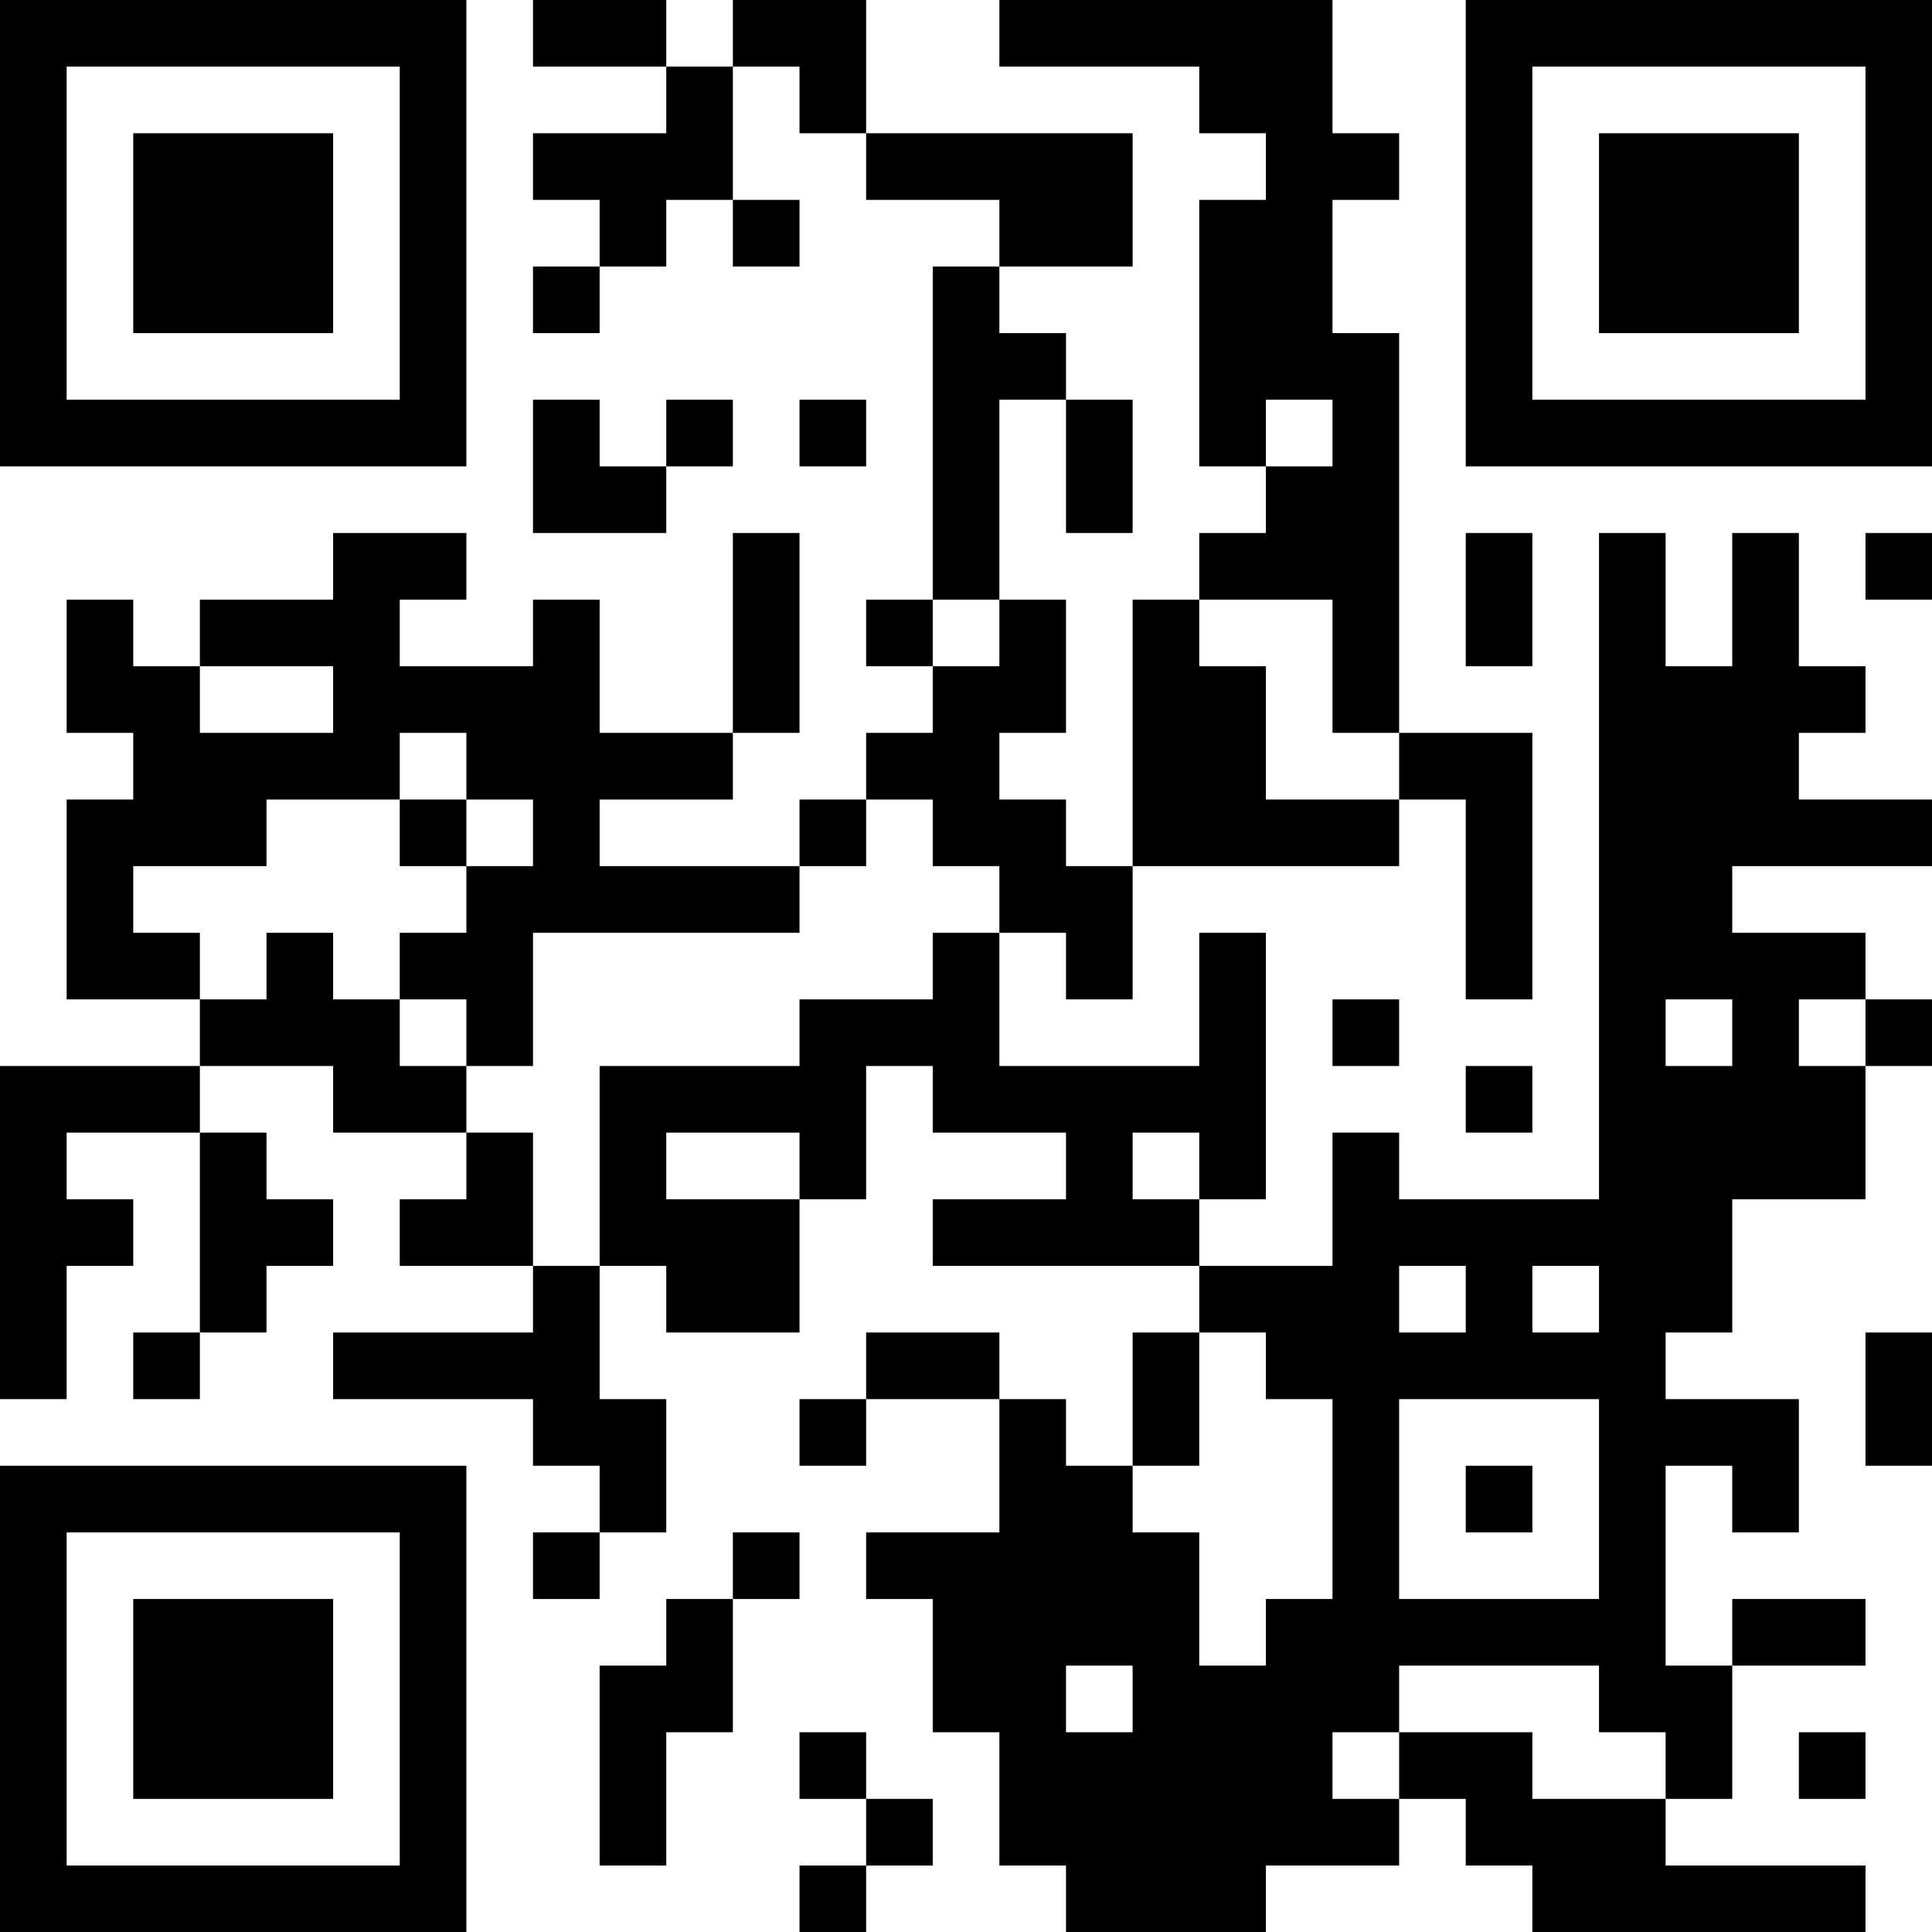 <?xml version="1.0" encoding="UTF-8"?>
<svg xmlns="http://www.w3.org/2000/svg" version="1.1" width="200" height="200" viewBox="0 0 200 200"><rect x="0" y="0" width="200" height="200" fill="#ffffff"/><g transform="scale(6.897)"><g transform="translate(0,0)"><path fill-rule="evenodd" d="M8 0L8 1L10 1L10 2L8 2L8 3L9 3L9 4L8 4L8 5L9 5L9 4L10 4L10 3L11 3L11 4L12 4L12 3L11 3L11 1L12 1L12 2L13 2L13 3L15 3L15 4L14 4L14 9L13 9L13 10L14 10L14 11L13 11L13 12L12 12L12 13L9 13L9 12L11 12L11 11L12 11L12 8L11 8L11 11L9 11L9 9L8 9L8 10L6 10L6 9L7 9L7 8L5 8L5 9L3 9L3 10L2 10L2 9L1 9L1 11L2 11L2 12L1 12L1 15L3 15L3 16L0 16L0 21L1 21L1 19L2 19L2 18L1 18L1 17L3 17L3 20L2 20L2 21L3 21L3 20L4 20L4 19L5 19L5 18L4 18L4 17L3 17L3 16L5 16L5 17L7 17L7 18L6 18L6 19L8 19L8 20L5 20L5 21L8 21L8 22L9 22L9 23L8 23L8 24L9 24L9 23L10 23L10 21L9 21L9 19L10 19L10 20L12 20L12 18L13 18L13 16L14 16L14 17L16 17L16 18L14 18L14 19L18 19L18 20L17 20L17 22L16 22L16 21L15 21L15 20L13 20L13 21L12 21L12 22L13 22L13 21L15 21L15 23L13 23L13 24L14 24L14 26L15 26L15 28L16 28L16 29L19 29L19 28L21 28L21 27L22 27L22 28L23 28L23 29L28 29L28 28L25 28L25 27L26 27L26 25L28 25L28 24L26 24L26 25L25 25L25 22L26 22L26 23L27 23L27 21L25 21L25 20L26 20L26 18L28 18L28 16L29 16L29 15L28 15L28 14L26 14L26 13L29 13L29 12L27 12L27 11L28 11L28 10L27 10L27 8L26 8L26 10L25 10L25 8L24 8L24 18L21 18L21 17L20 17L20 19L18 19L18 18L19 18L19 14L18 14L18 16L15 16L15 14L16 14L16 15L17 15L17 13L21 13L21 12L22 12L22 15L23 15L23 11L21 11L21 5L20 5L20 3L21 3L21 2L20 2L20 0L15 0L15 1L18 1L18 2L19 2L19 3L18 3L18 7L19 7L19 8L18 8L18 9L17 9L17 13L16 13L16 12L15 12L15 11L16 11L16 9L15 9L15 6L16 6L16 8L17 8L17 6L16 6L16 5L15 5L15 4L17 4L17 2L13 2L13 0L11 0L11 1L10 1L10 0ZM8 6L8 8L10 8L10 7L11 7L11 6L10 6L10 7L9 7L9 6ZM12 6L12 7L13 7L13 6ZM19 6L19 7L20 7L20 6ZM22 8L22 10L23 10L23 8ZM28 8L28 9L29 9L29 8ZM14 9L14 10L15 10L15 9ZM18 9L18 10L19 10L19 12L21 12L21 11L20 11L20 9ZM3 10L3 11L5 11L5 10ZM6 11L6 12L4 12L4 13L2 13L2 14L3 14L3 15L4 15L4 14L5 14L5 15L6 15L6 16L7 16L7 17L8 17L8 19L9 19L9 16L12 16L12 15L14 15L14 14L15 14L15 13L14 13L14 12L13 12L13 13L12 13L12 14L8 14L8 16L7 16L7 15L6 15L6 14L7 14L7 13L8 13L8 12L7 12L7 11ZM6 12L6 13L7 13L7 12ZM20 15L20 16L21 16L21 15ZM25 15L25 16L26 16L26 15ZM27 15L27 16L28 16L28 15ZM22 16L22 17L23 17L23 16ZM10 17L10 18L12 18L12 17ZM17 17L17 18L18 18L18 17ZM21 19L21 20L22 20L22 19ZM23 19L23 20L24 20L24 19ZM18 20L18 22L17 22L17 23L18 23L18 25L19 25L19 24L20 24L20 21L19 21L19 20ZM28 20L28 22L29 22L29 20ZM21 21L21 24L24 24L24 21ZM22 22L22 23L23 23L23 22ZM11 23L11 24L10 24L10 25L9 25L9 28L10 28L10 26L11 26L11 24L12 24L12 23ZM16 25L16 26L17 26L17 25ZM21 25L21 26L20 26L20 27L21 27L21 26L23 26L23 27L25 27L25 26L24 26L24 25ZM12 26L12 27L13 27L13 28L12 28L12 29L13 29L13 28L14 28L14 27L13 27L13 26ZM27 26L27 27L28 27L28 26ZM0 0L0 7L7 7L7 0ZM1 1L1 6L6 6L6 1ZM2 2L2 5L5 5L5 2ZM22 0L22 7L29 7L29 0ZM23 1L23 6L28 6L28 1ZM24 2L24 5L27 5L27 2ZM0 22L0 29L7 29L7 22ZM1 23L1 28L6 28L6 23ZM2 24L2 27L5 27L5 24Z" fill="#000000"/></g></g></svg>
